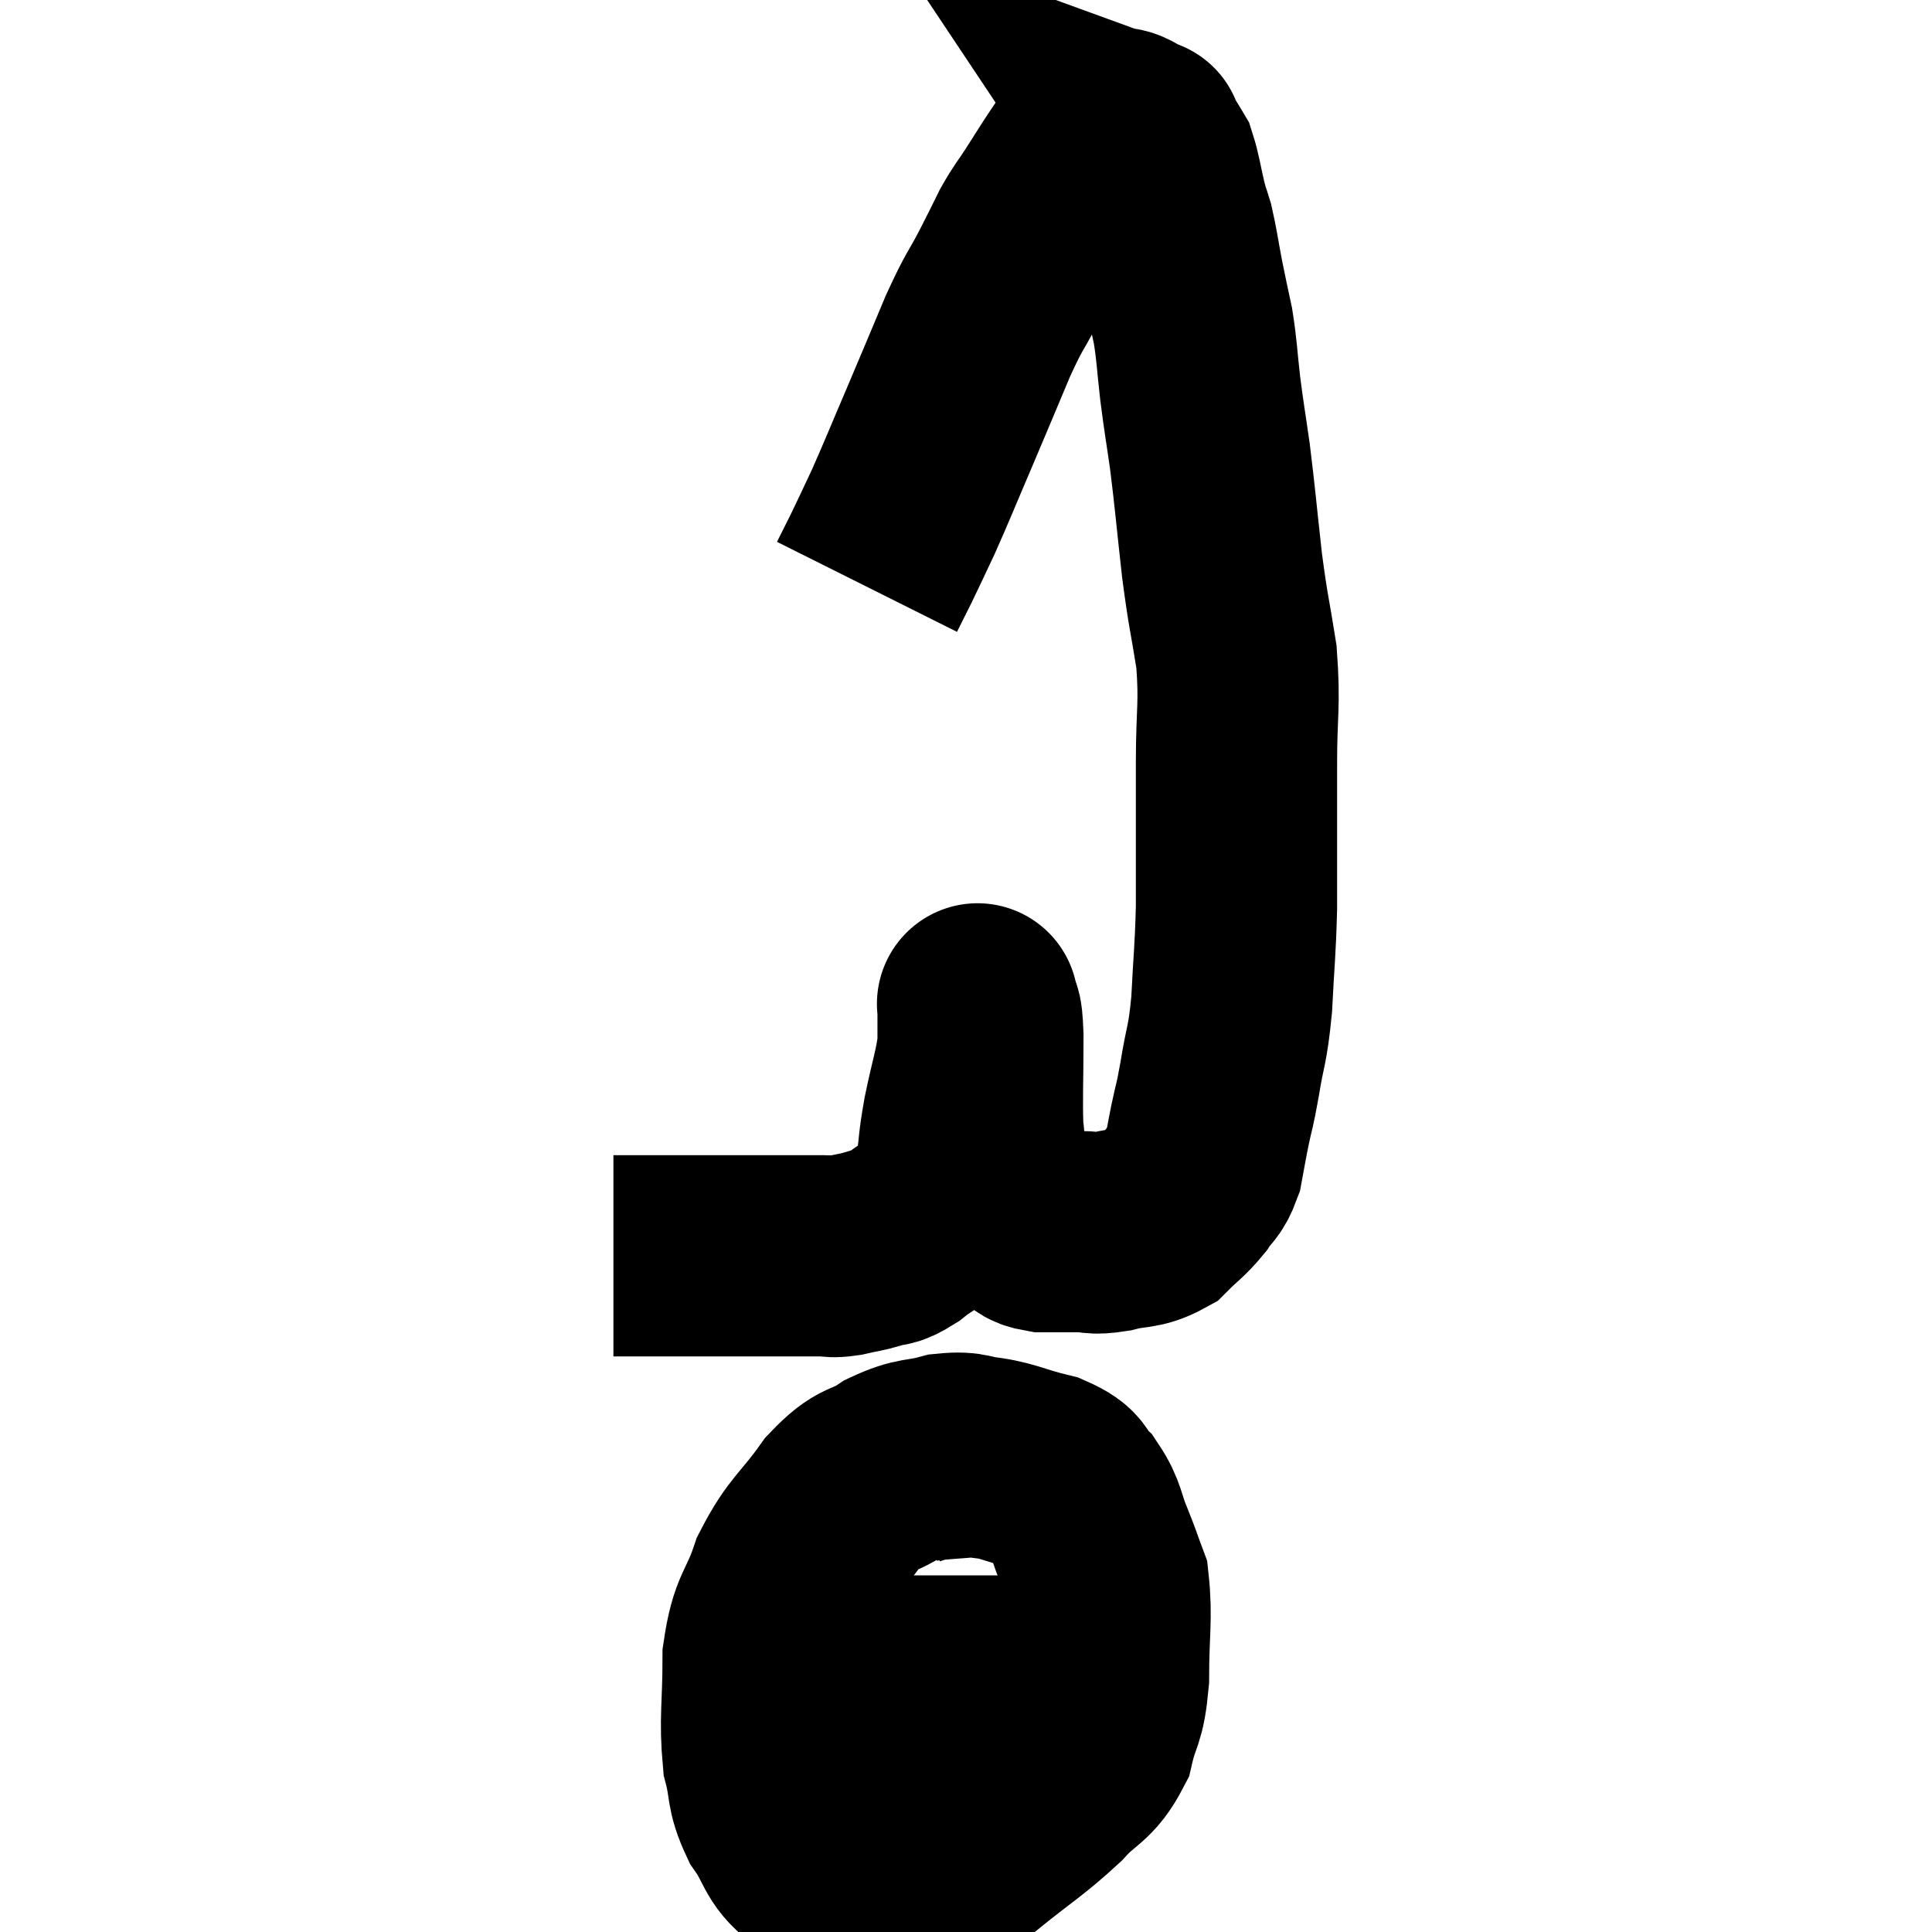 <svg width="48" height="48" viewBox="0 0 48 48" xmlns="http://www.w3.org/2000/svg"><path d="M 15.24 31.2 C 15.99 31.2, 15.66 31.2, 16.74 31.2 C 18.15 31.2, 18.63 31.2, 19.56 31.2 C 20.01 31.2, 20.115 31.2, 20.46 31.2 C 20.7 31.2, 20.625 31.245, 20.94 31.2 C 21.33 31.11, 21.36 31.125, 21.72 31.02 C 22.05 30.9, 21.975 31.035, 22.38 30.78 C 22.86 30.39, 22.995 30.435, 23.34 30 C 23.55 29.52, 23.61 29.61, 23.76 29.04 C 23.85 28.38, 23.805 28.485, 23.94 27.72 C 24.12 26.85, 24.21 26.655, 24.3 25.98 C 24.3 25.5, 24.3 25.26, 24.3 25.02 C 24.3 25.02, 24.3 25.02, 24.3 25.02 C 24.3 25.02, 24.27 24.84, 24.3 25.02 C 24.36 25.38, 24.39 24.975, 24.42 25.74 C 24.42 26.91, 24.39 27.3, 24.42 28.08 C 24.48 28.47, 24.42 28.47, 24.54 28.86 C 24.72 29.25, 24.675 29.265, 24.9 29.64 C 25.17 30, 25.185 30.12, 25.44 30.36 C 25.68 30.48, 25.575 30.54, 25.92 30.6 C 26.37 30.6, 26.4 30.6, 26.82 30.6 C 27.21 30.6, 27.12 30.675, 27.6 30.6 C 28.17 30.45, 28.275 30.555, 28.74 30.3 C 29.1 29.94, 29.175 29.925, 29.46 29.58 C 29.67 29.25, 29.73 29.325, 29.88 28.92 C 29.97 28.44, 29.955 28.485, 30.06 27.96 C 30.18 27.39, 30.165 27.57, 30.3 26.82 C 30.45 25.89, 30.495 26.025, 30.6 24.96 C 30.66 23.76, 30.69 23.67, 30.72 22.56 C 30.72 21.54, 30.72 21.42, 30.72 20.52 C 30.72 19.74, 30.72 20.01, 30.72 18.96 C 30.72 17.64, 30.81 17.55, 30.72 16.32 C 30.54 15.18, 30.525 15.285, 30.36 14.04 C 30.21 12.69, 30.195 12.435, 30.06 11.34 C 29.94 10.5, 29.925 10.47, 29.82 9.66 C 29.73 8.88, 29.745 8.775, 29.64 8.1 C 29.52 7.53, 29.52 7.56, 29.4 6.96 C 29.28 6.33, 29.265 6.165, 29.16 5.7 C 29.07 5.4, 29.085 5.505, 28.98 5.1 C 28.86 4.59, 28.845 4.41, 28.74 4.08 C 28.65 3.93, 28.665 3.945, 28.56 3.78 C 28.44 3.6, 28.38 3.51, 28.32 3.42 C 28.32 3.42, 28.32 3.42, 28.32 3.42 C 28.32 3.42, 28.485 3.48, 28.32 3.42 C 27.99 3.3, 27.945 3.15, 27.66 3.18 C 27.42 3.36, 27.405 3.33, 27.18 3.54 C 26.97 3.78, 26.925 3.81, 26.76 4.02 C 26.64 4.2, 26.685 4.125, 26.52 4.38 C 26.31 4.71, 26.34 4.665, 26.1 5.04 C 25.83 5.46, 25.815 5.43, 25.56 5.88 C 25.32 6.36, 25.395 6.225, 25.08 6.84 C 24.69 7.59, 24.735 7.395, 24.3 8.34 C 23.82 9.48, 23.805 9.525, 23.34 10.62 C 22.89 11.67, 22.8 11.91, 22.44 12.72 C 22.17 13.29, 22.125 13.395, 21.9 13.86 C 21.72 14.22, 21.63 14.4, 21.54 14.58 L 21.54 14.58" fill="none" stroke="black" stroke-width="5"></path><path d="M 24.6 36.24 C 24.06 36.18, 24.12 36.06, 23.52 36.12 C 22.86 36.3, 22.845 36.18, 22.2 36.48 C 21.57 36.9, 21.585 36.645, 20.94 37.32 C 20.28 38.25, 20.115 38.22, 19.62 39.18 C 19.29 40.17, 19.125 40.035, 18.96 41.16 C 18.96 42.42, 18.87 42.705, 18.96 43.68 C 19.14 44.37, 19.02 44.415, 19.32 45.06 C 19.74 45.66, 19.68 45.9, 20.16 46.26 C 20.7 46.38, 20.58 46.44, 21.24 46.5 C 22.02 46.5, 22.065 46.62, 22.8 46.5 C 23.49 46.26, 23.355 46.53, 24.18 46.02 C 25.14 45.24, 25.35 45.15, 26.1 44.46 C 26.64 43.86, 26.82 43.95, 27.18 43.26 C 27.36 42.48, 27.45 42.675, 27.54 41.7 C 27.54 40.53, 27.63 40.185, 27.54 39.36 C 27.36 38.88, 27.39 38.925, 27.18 38.4 C 26.94 37.83, 27 37.71, 26.7 37.26 C 26.34 36.93, 26.595 36.87, 25.98 36.6 C 25.11 36.39, 25.005 36.255, 24.24 36.18 C 23.58 36.24, 23.34 36.24, 22.92 36.3 C 22.74 36.36, 22.65 36.39, 22.56 36.42 L 22.56 36.42" fill="none" stroke="black" stroke-width="5"></path><path d="M 18.6 41.64 C 18.99 41.64, 18.69 41.64, 19.38 41.64 C 20.37 41.64, 20.355 41.64, 21.36 41.64 C 22.38 41.64, 22.305 41.64, 23.4 41.64 C 24.57 41.64, 24.795 41.64, 25.74 41.64 C 26.46 41.64, 26.715 41.64, 27.18 41.64 C 27.39 41.64, 27.405 41.64, 27.6 41.64 C 27.78 41.64, 27.87 41.64, 27.96 41.64 L 27.96 41.64" fill="none" stroke="black" stroke-width="5"></path></svg>